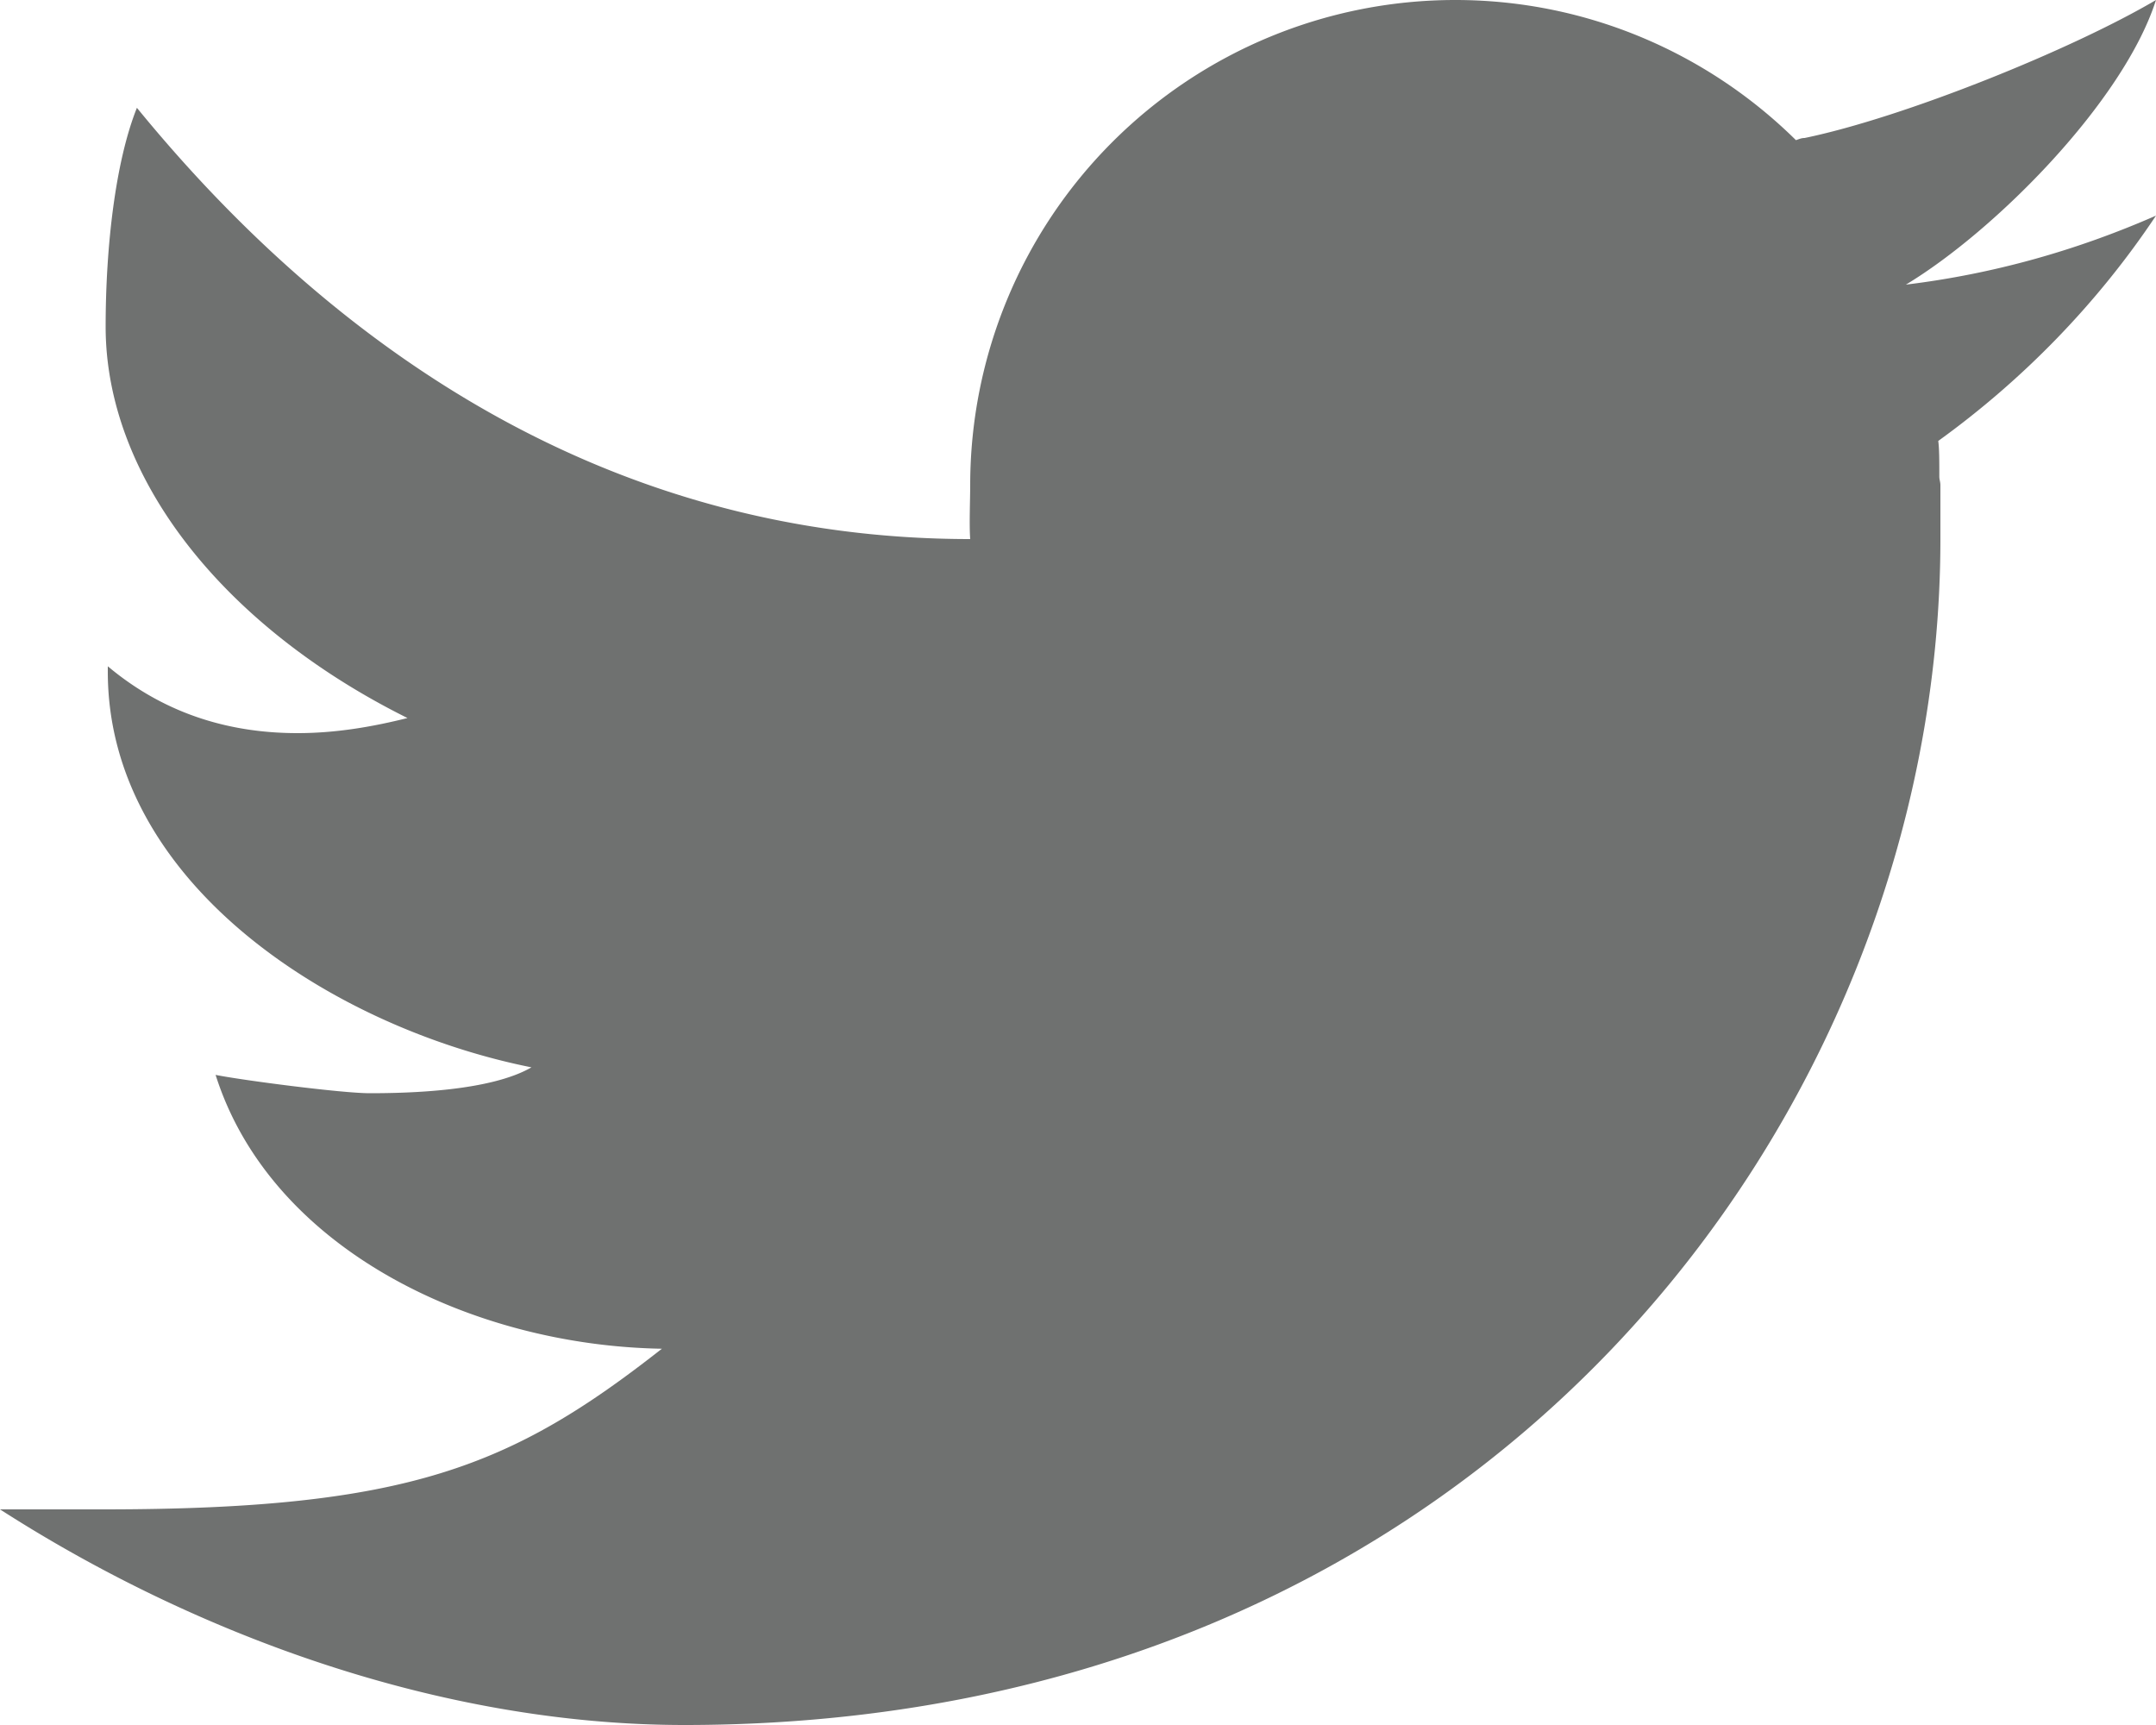 <svg width="20" height="16" fill="none" xmlns="http://www.w3.org/2000/svg">
    <path
        d="M20 0c-.78.46-2.34 1.09-3.26 1.28-.03 0-.05.01-.08.02C15.85.5 14.73 0 13.5 0A4.5 4.5 0 0 0 9 4.5c0 .13-.01.37 0 .5-3.35 0-5.9-1.76-7.73-4-.2.5-.29 1.29-.29 2.03 0 1.4 1.09 2.78 2.8 3.63-.32.08-.66.14-1.02.14-.58 0-1.2-.15-1.76-.62v.05c0 1.96 2.08 3.3 3.93 3.67-.38.22-1.13.24-1.5.24-.26 0-1.18-.12-1.43-.17.51 1.61 2.37 2.51 4.14 2.54C4.75 13.6 3.79 14 .96 14H0c1.79 1.15 4.07 2 6.35 2C13.78 16 18 10.34 18 5v-.5c0-.03-.01-.05-.01-.08 0-.14 0-.26-.01-.33.79-.57 1.48-1.28 2.02-2.09-.73.32-1.5.54-2.32.64C18.51 2.14 19.7.94 20 0Z"
        fill="#6F7170" />
</svg>